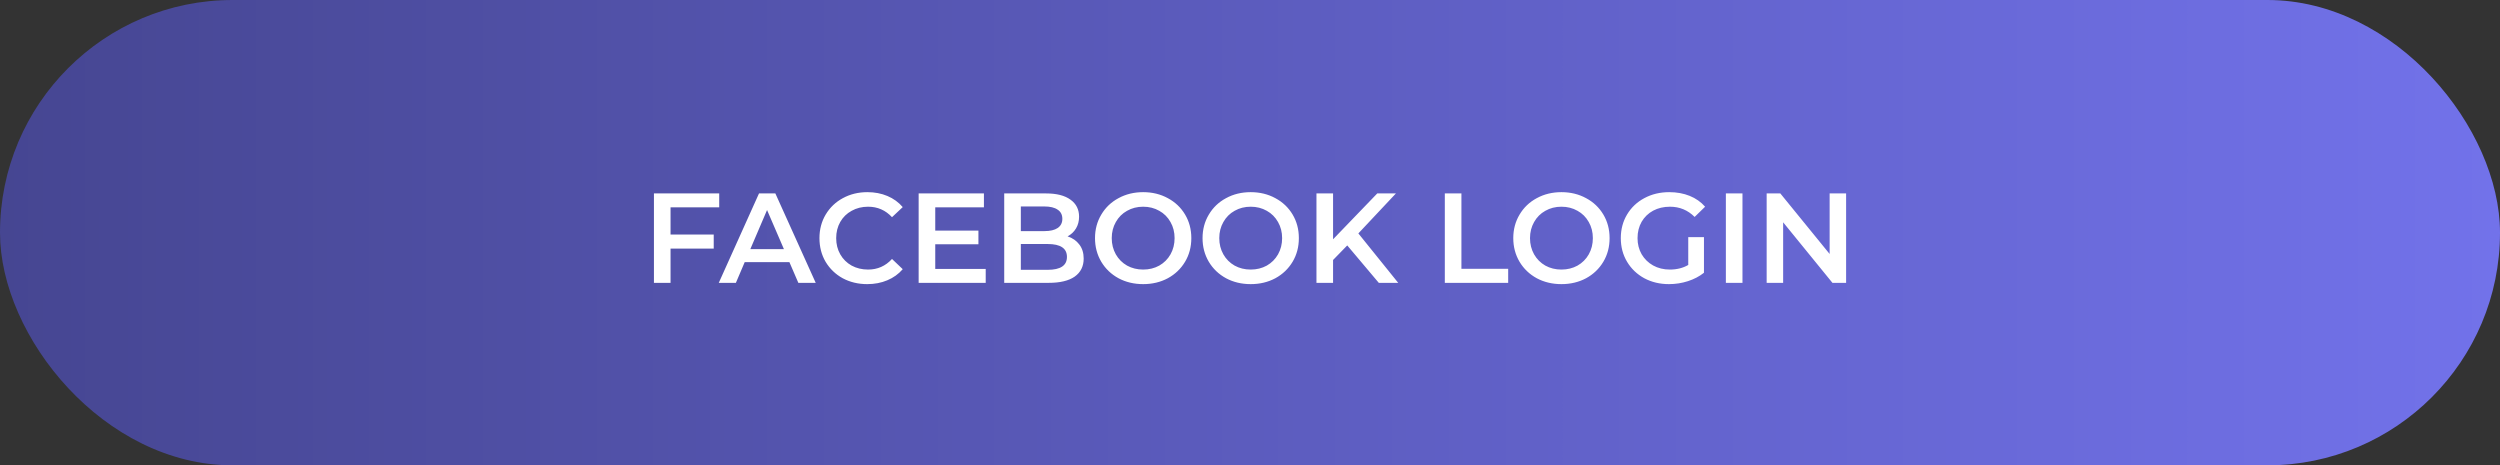 <svg width="274" height="51" viewBox="0 0 274 51" fill="none" xmlns="http://www.w3.org/2000/svg">
<rect x="0" y="0" width="274" height="51" fill="#333333" stroke="none"/>
<rect y="3.05176e-05" width="274" height="51" rx="25.5" fill="url(#paint0_linear)"/>
<path d="M73.492 22.726V25.708H78.224V27.248H73.492V31H71.672V21.2H78.826V22.726H73.492ZM86.519 28.732H81.619L80.653 31H78.777L83.187 21.2H84.979L89.403 31H87.499L86.519 28.732ZM85.917 27.304L84.069 23.02L82.235 27.304H85.917ZM95.048 31.14C94.059 31.14 93.163 30.925 92.36 30.496C91.567 30.057 90.942 29.455 90.484 28.69C90.036 27.925 89.812 27.061 89.812 26.1C89.812 25.139 90.041 24.275 90.498 23.51C90.956 22.745 91.581 22.147 92.374 21.718C93.177 21.279 94.073 21.06 95.062 21.06C95.865 21.06 96.598 21.2 97.26 21.48C97.923 21.76 98.483 22.166 98.94 22.698L97.764 23.804C97.055 23.039 96.182 22.656 95.146 22.656C94.474 22.656 93.872 22.805 93.34 23.104C92.808 23.393 92.393 23.799 92.094 24.322C91.796 24.845 91.646 25.437 91.646 26.1C91.646 26.763 91.796 27.355 92.094 27.878C92.393 28.401 92.808 28.811 93.34 29.11C93.872 29.399 94.474 29.544 95.146 29.544C96.182 29.544 97.055 29.157 97.764 28.382L98.94 29.502C98.483 30.034 97.918 30.44 97.246 30.72C96.584 31 95.851 31.14 95.048 31.14ZM108.034 29.474V31H100.684V21.2H107.838V22.726H102.504V25.274H107.236V26.772H102.504V29.474H108.034ZM117.007 25.904C117.548 26.081 117.978 26.38 118.295 26.8C118.612 27.211 118.771 27.724 118.771 28.34C118.771 29.189 118.444 29.847 117.791 30.314C117.138 30.771 116.186 31 114.935 31H110.063V21.2H114.655C115.812 21.2 116.704 21.429 117.329 21.886C117.954 22.334 118.267 22.955 118.267 23.748C118.267 24.233 118.155 24.663 117.931 25.036C117.707 25.409 117.399 25.699 117.007 25.904ZM111.883 22.628V25.33H114.459C115.094 25.33 115.579 25.218 115.915 24.994C116.26 24.761 116.433 24.425 116.433 23.986C116.433 23.538 116.26 23.202 115.915 22.978C115.579 22.745 115.094 22.628 114.459 22.628H111.883ZM114.823 29.572C116.232 29.572 116.937 29.101 116.937 28.158C116.937 27.215 116.232 26.744 114.823 26.744H111.883V29.572H114.823ZM125.291 31.14C124.293 31.14 123.392 30.925 122.589 30.496C121.787 30.057 121.157 29.455 120.699 28.69C120.242 27.915 120.013 27.052 120.013 26.1C120.013 25.148 120.242 24.289 120.699 23.524C121.157 22.749 121.787 22.147 122.589 21.718C123.392 21.279 124.293 21.06 125.291 21.06C126.29 21.06 127.191 21.279 127.993 21.718C128.796 22.147 129.426 22.745 129.883 23.51C130.341 24.275 130.569 25.139 130.569 26.1C130.569 27.061 130.341 27.925 129.883 28.69C129.426 29.455 128.796 30.057 127.993 30.496C127.191 30.925 126.29 31.14 125.291 31.14ZM125.291 29.544C125.945 29.544 126.533 29.399 127.055 29.11C127.578 28.811 127.989 28.401 128.287 27.878C128.586 27.346 128.735 26.753 128.735 26.1C128.735 25.447 128.586 24.859 128.287 24.336C127.989 23.804 127.578 23.393 127.055 23.104C126.533 22.805 125.945 22.656 125.291 22.656C124.638 22.656 124.05 22.805 123.527 23.104C123.005 23.393 122.594 23.804 122.295 24.336C121.997 24.859 121.847 25.447 121.847 26.1C121.847 26.753 121.997 27.346 122.295 27.878C122.594 28.401 123.005 28.811 123.527 29.11C124.05 29.399 124.638 29.544 125.291 29.544ZM137.077 31.14C136.078 31.14 135.177 30.925 134.375 30.496C133.572 30.057 132.942 29.455 132.485 28.69C132.027 27.915 131.799 27.052 131.799 26.1C131.799 25.148 132.027 24.289 132.485 23.524C132.942 22.749 133.572 22.147 134.375 21.718C135.177 21.279 136.078 21.06 137.077 21.06C138.075 21.06 138.976 21.279 139.779 21.718C140.581 22.147 141.211 22.745 141.669 23.51C142.126 24.275 142.355 25.139 142.355 26.1C142.355 27.061 142.126 27.925 141.669 28.69C141.211 29.455 140.581 30.057 139.779 30.496C138.976 30.925 138.075 31.14 137.077 31.14ZM137.077 29.544C137.73 29.544 138.318 29.399 138.841 29.11C139.363 28.811 139.774 28.401 140.073 27.878C140.371 27.346 140.521 26.753 140.521 26.1C140.521 25.447 140.371 24.859 140.073 24.336C139.774 23.804 139.363 23.393 138.841 23.104C138.318 22.805 137.73 22.656 137.077 22.656C136.423 22.656 135.835 22.805 135.313 23.104C134.79 23.393 134.379 23.804 134.081 24.336C133.782 24.859 133.633 25.447 133.633 26.1C133.633 26.753 133.782 27.346 134.081 27.878C134.379 28.401 134.79 28.811 135.313 29.11C135.835 29.399 136.423 29.544 137.077 29.544ZM147.658 26.898L146.104 28.494V31H144.284V21.2H146.104V26.226L150.948 21.2H152.992L148.876 25.582L153.244 31H151.116L147.658 26.898ZM158.352 21.2H160.172V29.46H165.296V31H158.352V21.2ZM171.133 31.14C170.135 31.14 169.234 30.925 168.431 30.496C167.629 30.057 166.999 29.455 166.541 28.69C166.084 27.915 165.855 27.052 165.855 26.1C165.855 25.148 166.084 24.289 166.541 23.524C166.999 22.749 167.629 22.147 168.431 21.718C169.234 21.279 170.135 21.06 171.133 21.06C172.132 21.06 173.033 21.279 173.835 21.718C174.638 22.147 175.268 22.745 175.725 23.51C176.183 24.275 176.411 25.139 176.411 26.1C176.411 27.061 176.183 27.925 175.725 28.69C175.268 29.455 174.638 30.057 173.835 30.496C173.033 30.925 172.132 31.14 171.133 31.14ZM171.133 29.544C171.787 29.544 172.375 29.399 172.897 29.11C173.42 28.811 173.831 28.401 174.129 27.878C174.428 27.346 174.577 26.753 174.577 26.1C174.577 25.447 174.428 24.859 174.129 24.336C173.831 23.804 173.42 23.393 172.897 23.104C172.375 22.805 171.787 22.656 171.133 22.656C170.48 22.656 169.892 22.805 169.369 23.104C168.847 23.393 168.436 23.804 168.137 24.336C167.839 24.859 167.689 25.447 167.689 26.1C167.689 26.753 167.839 27.346 168.137 27.878C168.436 28.401 168.847 28.811 169.369 29.11C169.892 29.399 170.48 29.544 171.133 29.544ZM185.032 25.988H186.754V29.894C186.25 30.295 185.662 30.603 184.99 30.818C184.318 31.033 183.628 31.14 182.918 31.14C181.92 31.14 181.019 30.925 180.216 30.496C179.414 30.057 178.784 29.455 178.326 28.69C177.869 27.925 177.64 27.061 177.64 26.1C177.64 25.139 177.869 24.275 178.326 23.51C178.784 22.745 179.414 22.147 180.216 21.718C181.028 21.279 181.938 21.06 182.946 21.06C183.768 21.06 184.514 21.195 185.186 21.466C185.858 21.737 186.423 22.133 186.88 22.656L185.732 23.776C184.986 23.029 184.085 22.656 183.03 22.656C182.34 22.656 181.724 22.801 181.182 23.09C180.65 23.379 180.23 23.785 179.922 24.308C179.624 24.831 179.474 25.428 179.474 26.1C179.474 26.753 179.624 27.341 179.922 27.864C180.23 28.387 180.65 28.797 181.182 29.096C181.724 29.395 182.335 29.544 183.016 29.544C183.782 29.544 184.454 29.376 185.032 29.04V25.988ZM189.155 21.2H190.975V31H189.155V21.2ZM202.334 21.2V31H200.836L195.432 24.364V31H193.626V21.2H195.124L200.528 27.836V21.2H202.334Z" fill="white"/>
<defs>
<linearGradient id="paint0_linear" x1="9.58922e-07" y1="33" x2="274" y2="33" gradientUnits="userSpaceOnUse">
<stop stop-color="#464692"/>
<stop offset="1" stop-color="#7272EA"/>
</linearGradient>
</defs>
</svg>
